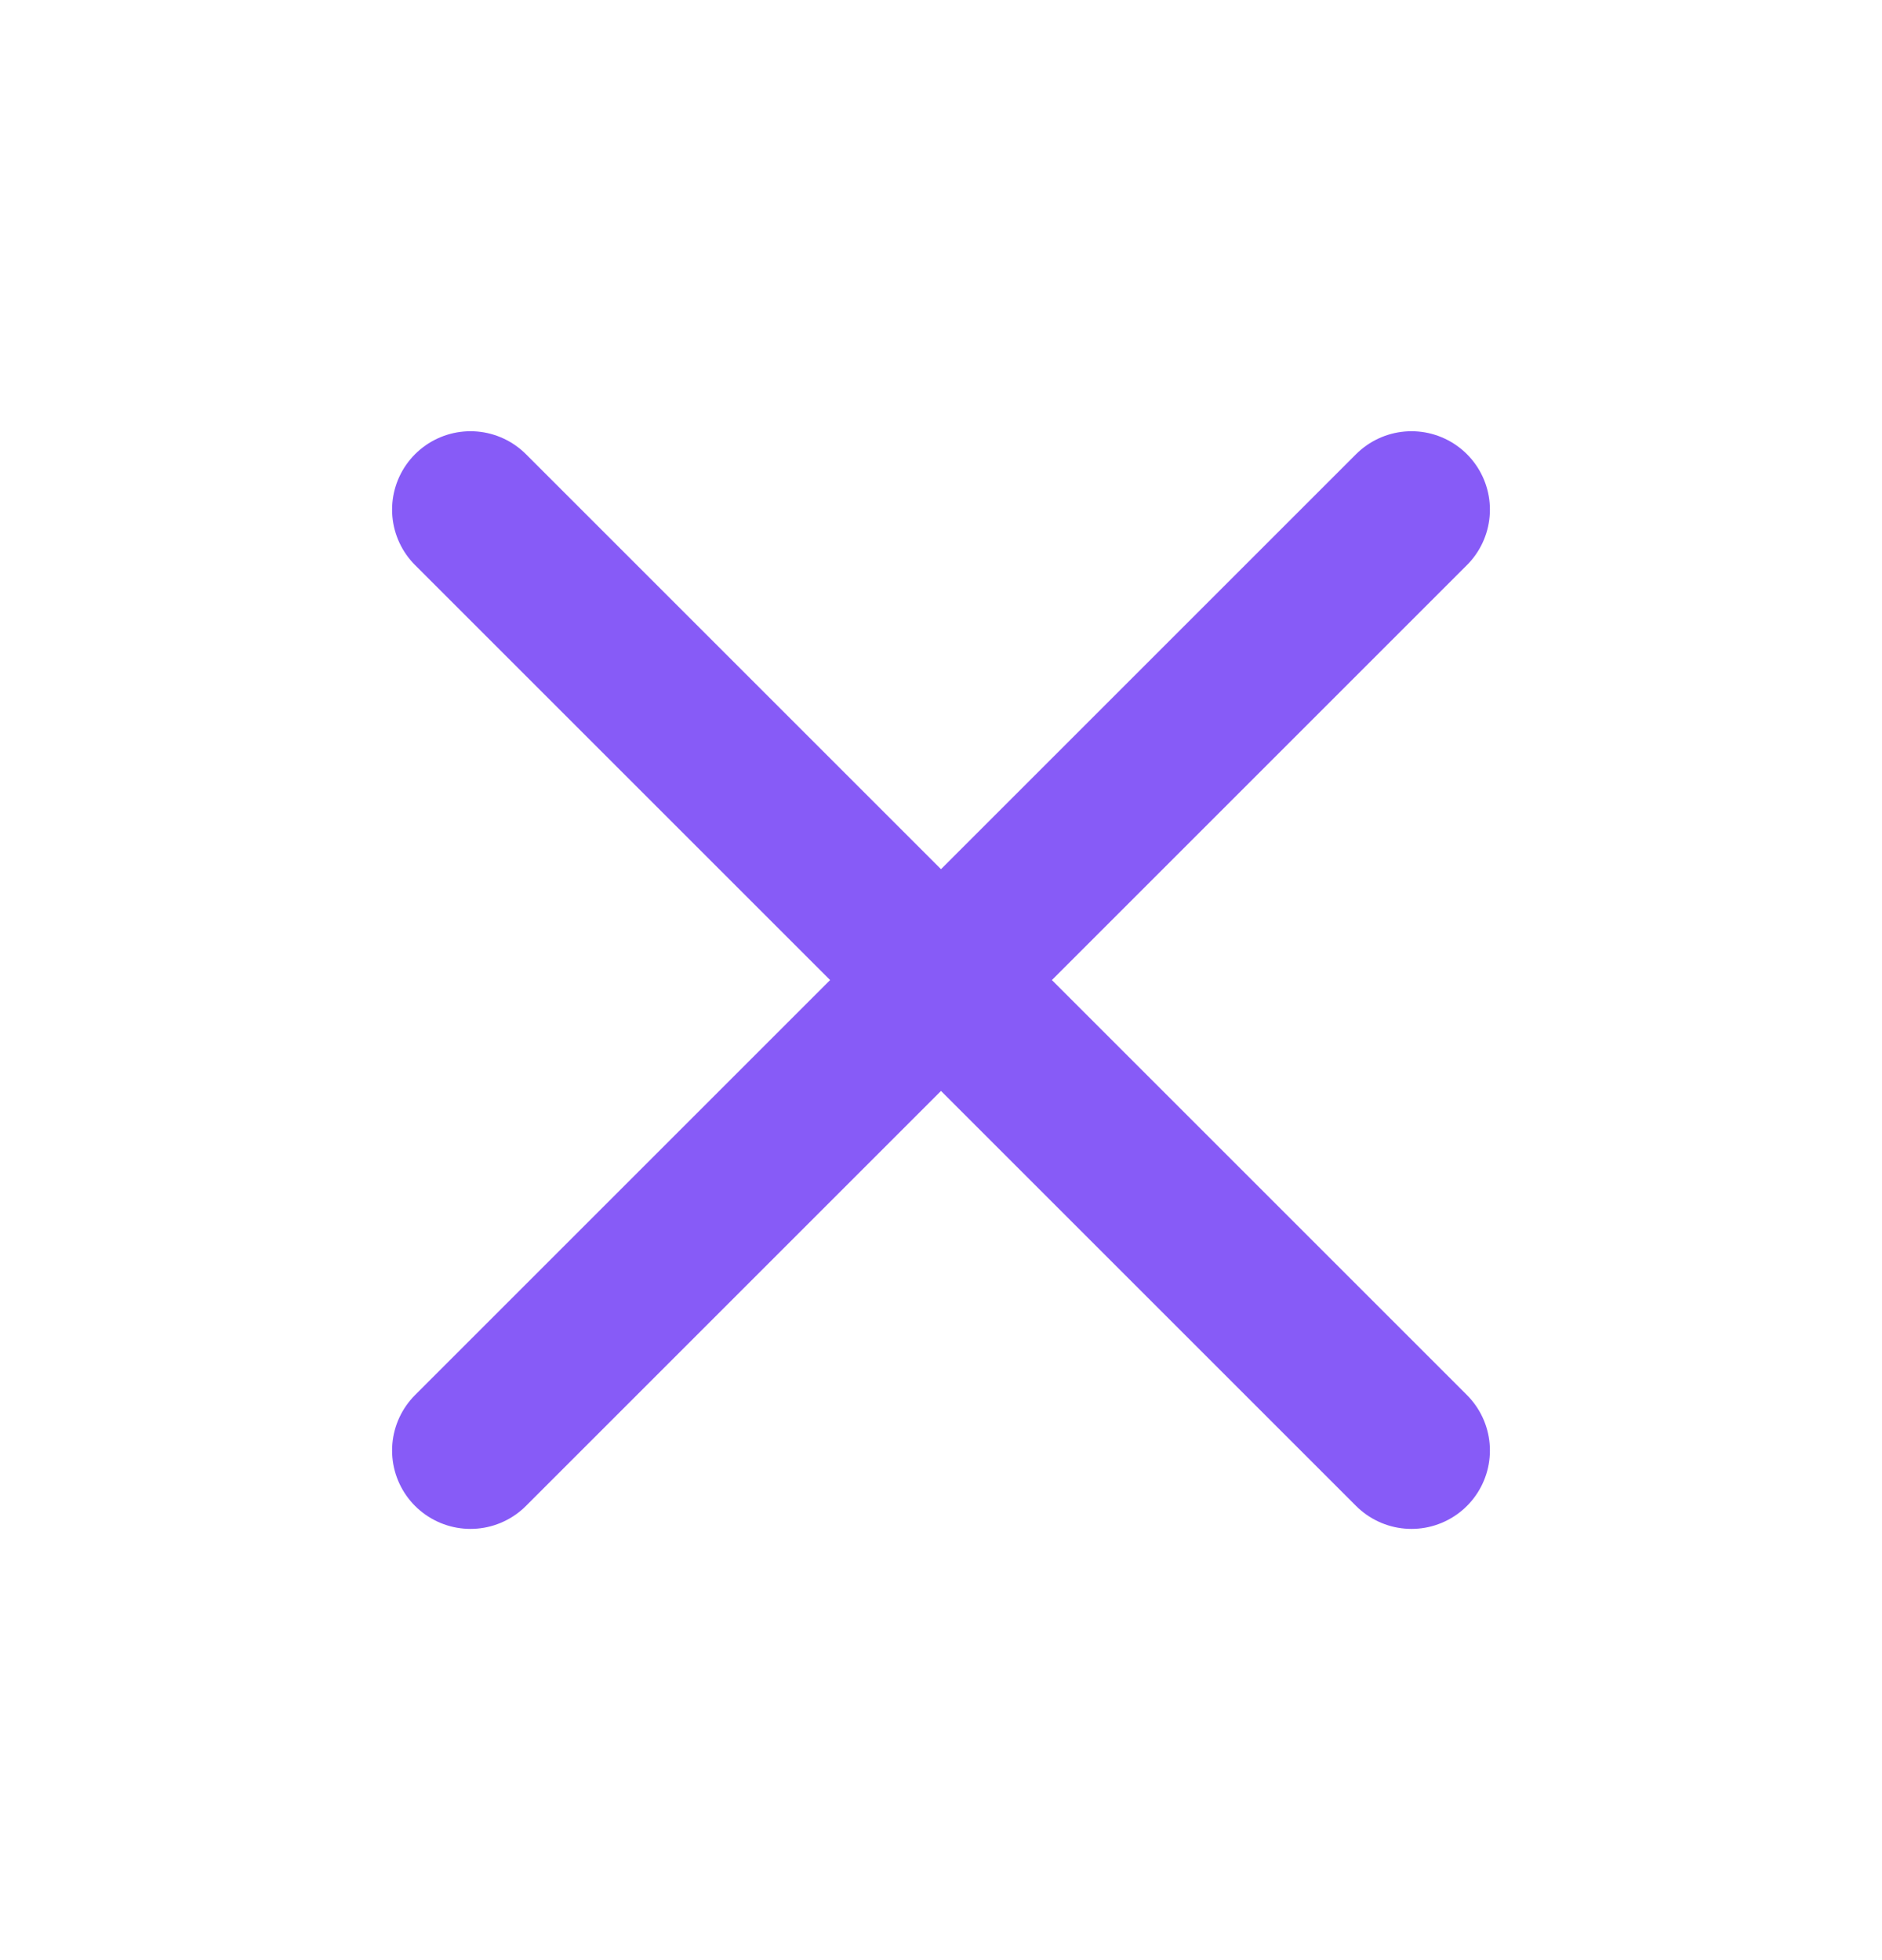 <svg width="24" height="25" viewBox="0 0 24 25" fill="none" xmlns="http://www.w3.org/2000/svg">
<path d="M18 6.5L6 18.5M6 6.5L18 18.5" stroke="#875BF7" stroke-width="2" stroke-linecap="round" stroke-linejoin="round"/>
</svg>
